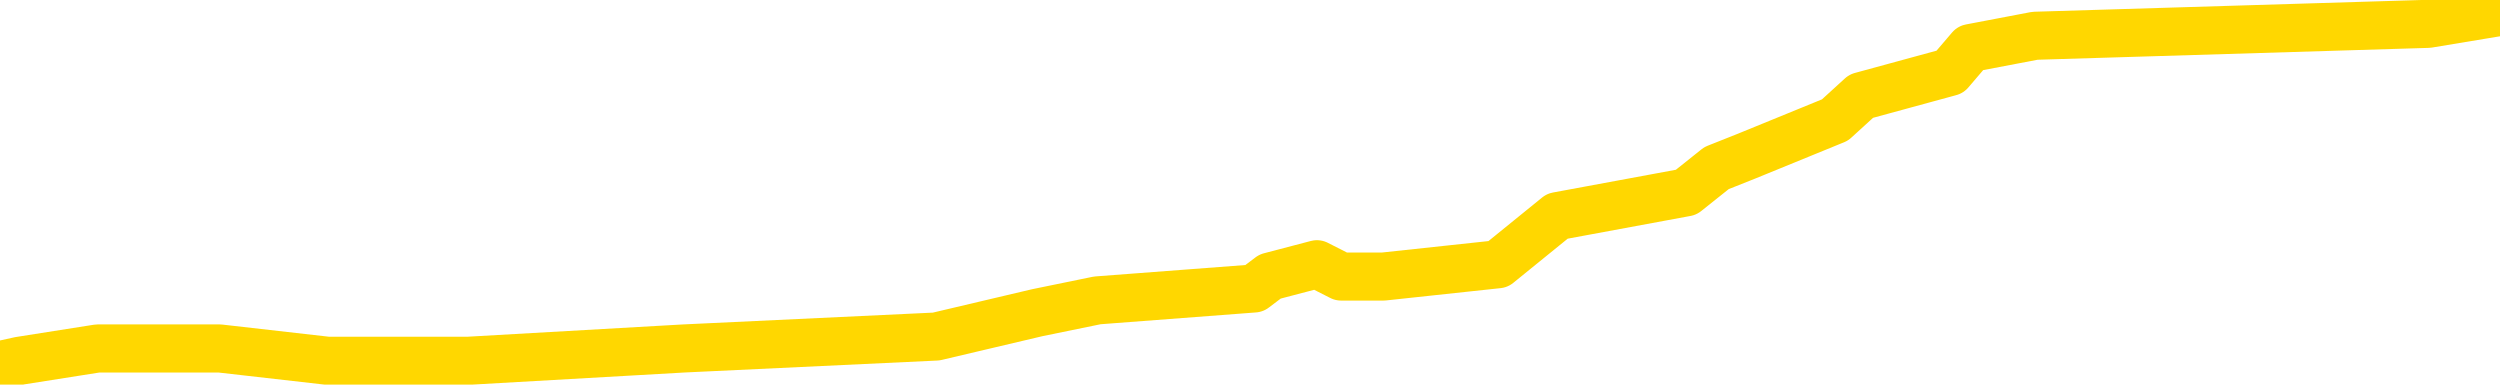 <svg xmlns="http://www.w3.org/2000/svg" version="1.1" viewBox="0 0 6500 1000">
	<path fill="none" stroke="gold" stroke-width="125" stroke-linecap="round" stroke-linejoin="round" d="M0 1751  L-37543 1751 L-37355 1719 L-36857 1657 L-36559 1626 L-36242 1563 L-36004 1532 L-35949 1469 L-35889 1407 L-35733 1375 L-35692 1313 L-35557 1282 L-35260 1250 L-34711 1250 L-34090 1219 L-34041 1219 L-33391 1188 L-33357 1188 L-32823 1188 L-32688 1156 L-32291 1094 L-31958 1031 L-31839 969 L-31624 906 L-30895 906 L-30316 875 L-30207 875 L-30029 844 L-29804 781 L-29396 750 L-29370 687 L-28427 625 L-28338 562 L-28254 500 L-28183 437 L-27881 406 L-27726 343 L-25805 375 L-25702 375 L-25436 375 L-25137 406 L-24993 343 L-24740 343 L-24704 312 L-24543 281 L-24072 218 L-23815 187 L-23599 125 L-23343 93 L-22989 62 L-22046 0 L-21951 -62 L-21533 -93 L-20343 -156 L-19134 -187 L-19041 -250 L-19013 -312 L-18742 -375 L-18438 -437 L-18307 -500 L-18269 -562 L-17441 -562 L-17051 -531 L-15973 -500 L-15911 -500 L-15641 125 L-15162 719 L-14966 1313 L-14699 1907 L-14356 1876 L-14218 1844 L-13755 1813 L-13000 1782 L-12982 1751 L-12814 1688 L-12745 1688 L-12220 1657 L-11174 1657 L-10975 1626 L-10478 1594 L-10110 1563 L-9695 1563 L-9303 1594 L-7571 1594 L-7471 1594 L-7398 1594 L-7336 1594 L-7149 1563 L-6806 1563 L-6155 1532 L-6077 1500 L-6015 1500 L-5825 1469 L-5744 1469 L-5564 1438 L-5545 1407 L-5311 1407 L-4917 1375 L-4013 1375 L-3973 1344 L-3884 1313 L-3856 1250 L-2831 1219 L-2679 1156 L-2654 1125 L-2519 1094 L-2479 1063 L-1200 1031 L-1141 1031 L-592 1000 L-539 1000 L-491 1000 L-90 969 L51 938 L254 906 L403 906 L571 906 L852 938 L1217 938 L1778 906 L2434 875 L2697 813 L2853 781 L3261 750 L3302 719 L3424 687 L3487 719 L3501 719 L3597 719 L3895 687 L4049 562 L4384 500 L4463 437 L4541 406 L4771 312 L4839 250 L5070 187 L5123 125 L5291 93 L6313 62 L6500 31" />
</svg>
